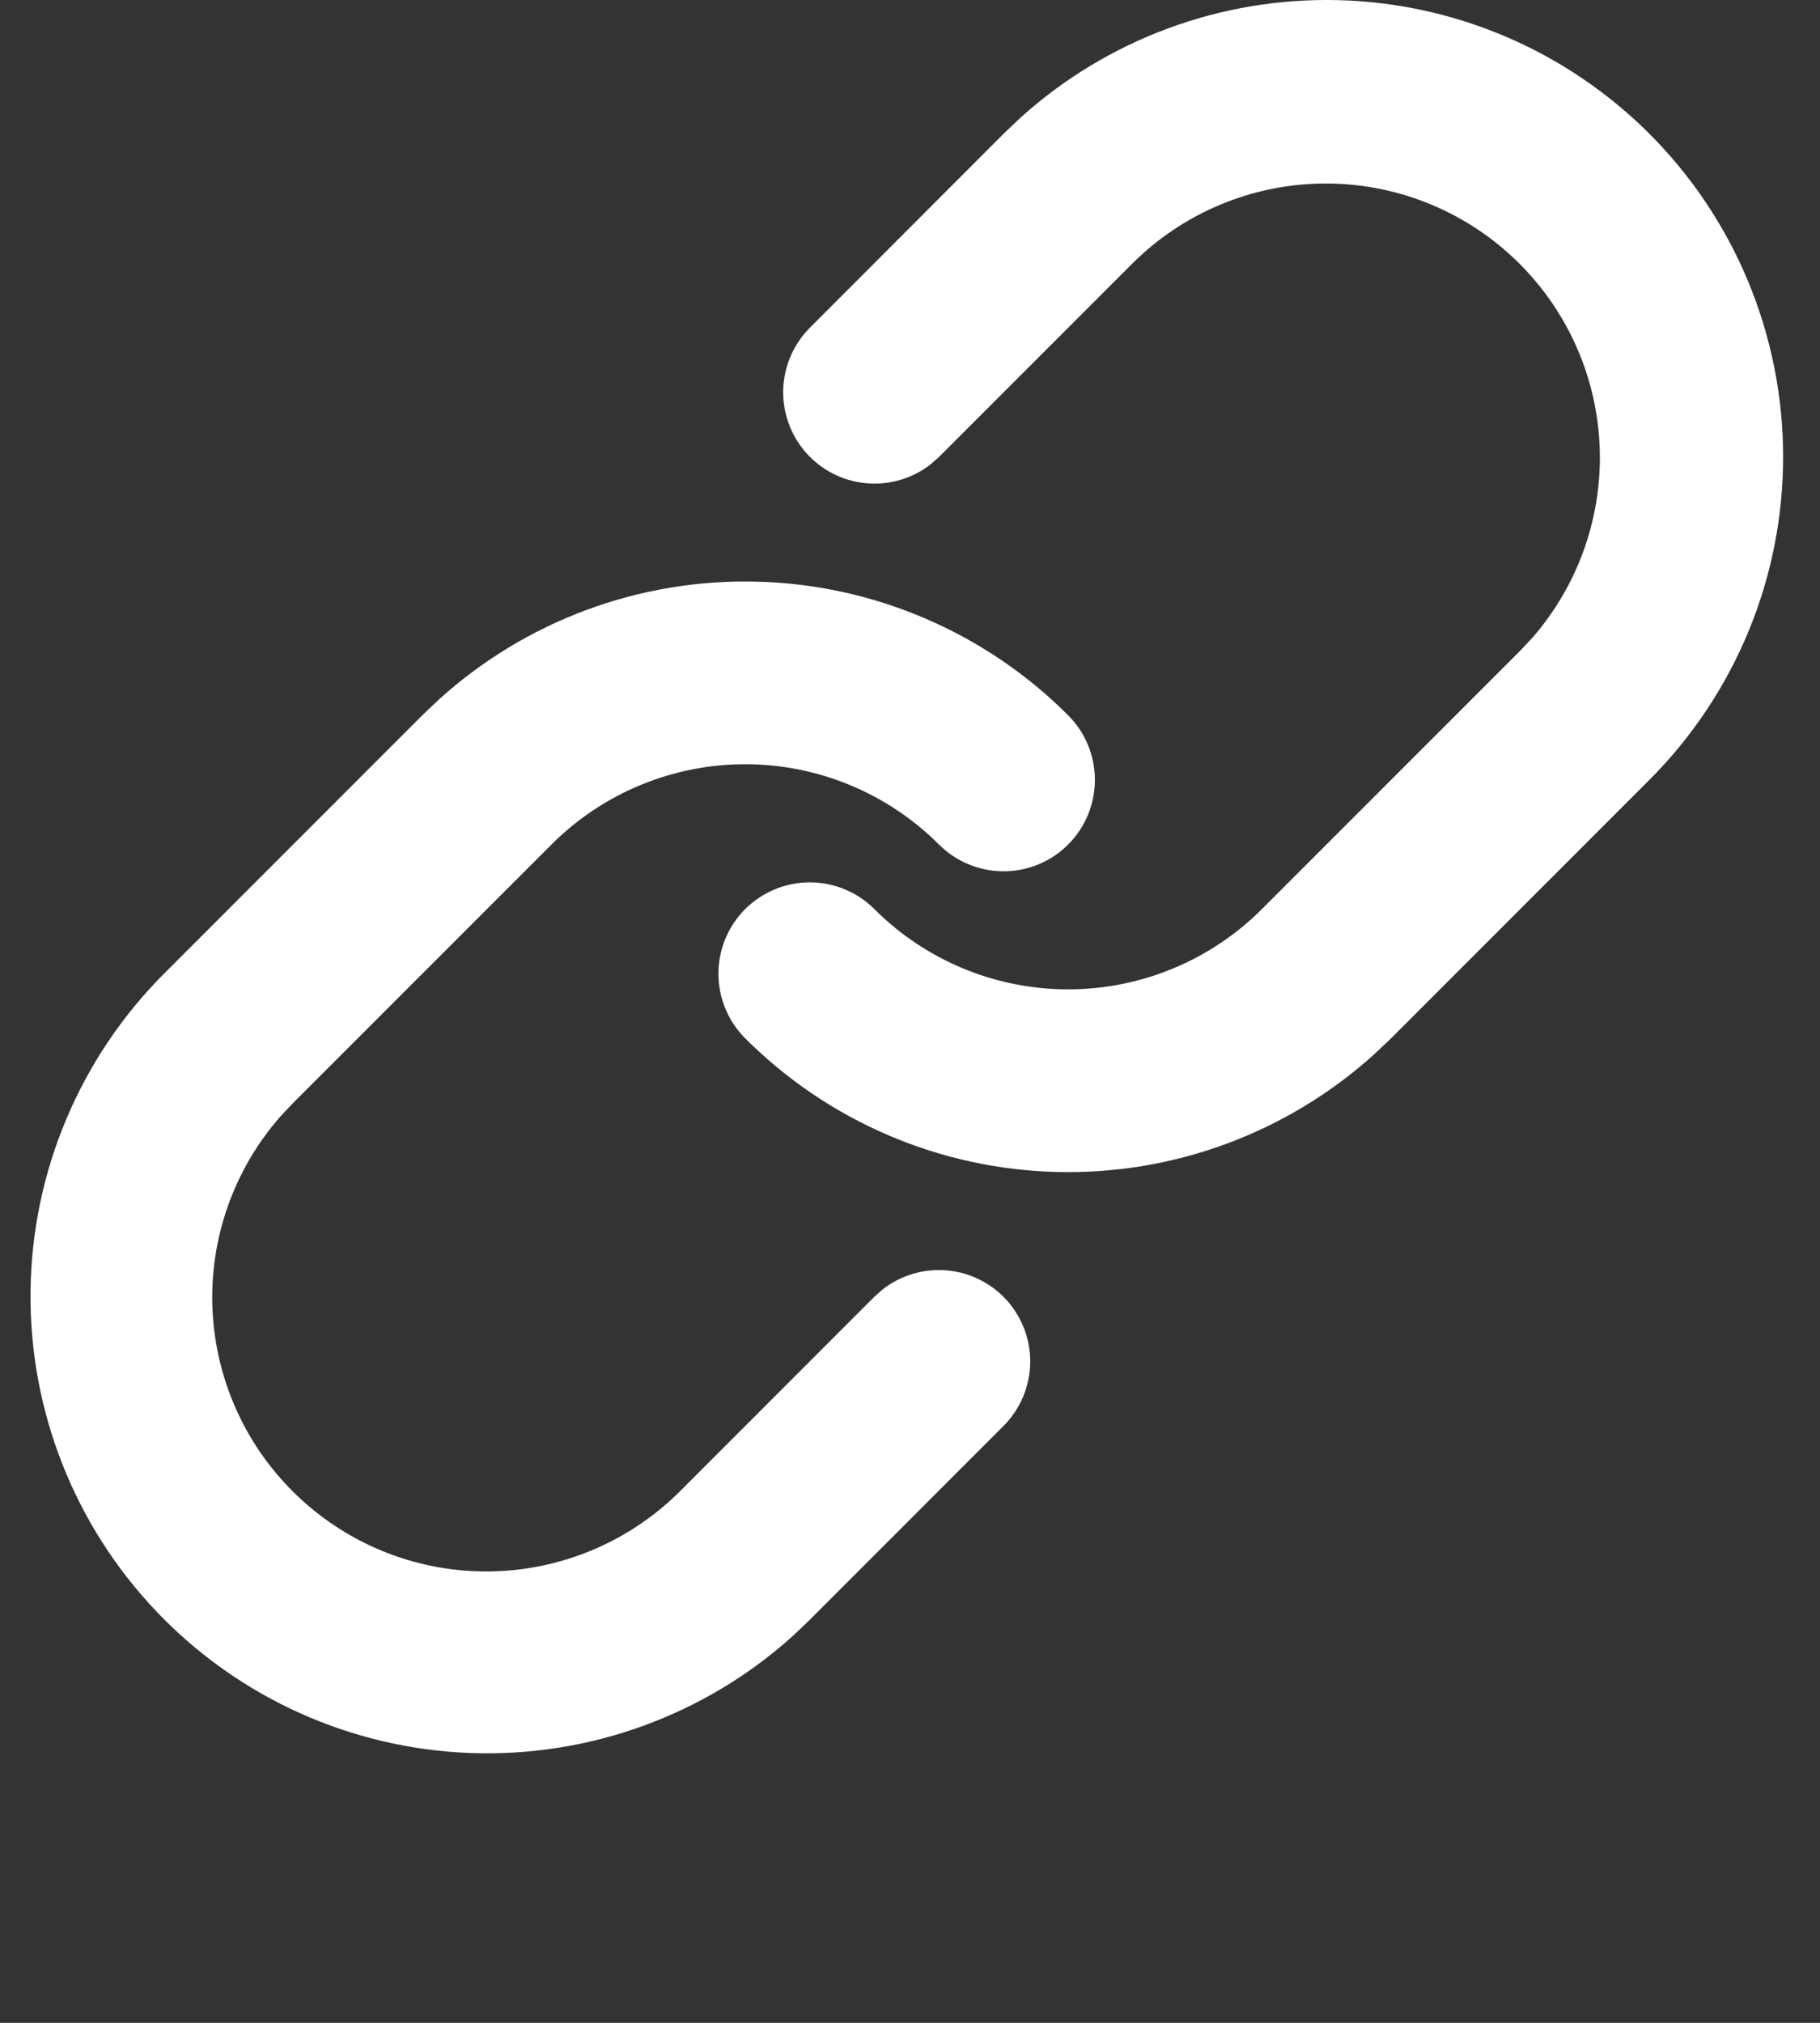 <svg width="27" height="30" viewBox="0 0 27 30" fill="none" xmlns="http://www.w3.org/2000/svg">
<rect x="0" y="0" width="27" height="30" fill="#333333" stroke="none"/>
<g id="Group">
<path id="Vector" d="M15.846 10.608C14.617 9.379 12.962 8.669 11.225 8.626C9.487 8.582 7.799 9.208 6.51 10.375L6.265 10.608L2.433 14.441C1.184 15.691 0.474 17.38 0.453 19.146C0.432 20.912 1.101 22.617 2.319 23.897C3.536 25.177 5.206 25.931 6.971 25.998C8.736 26.065 10.458 25.44 11.769 24.256L12.013 24.023L14.888 21.147C15.131 20.903 15.272 20.576 15.283 20.232C15.293 19.888 15.172 19.553 14.945 19.294C14.717 19.036 14.399 18.874 14.057 18.842C13.714 18.809 13.372 18.908 13.099 19.119L12.972 19.231L10.097 22.107C9.351 22.856 8.343 23.286 7.286 23.305C6.229 23.324 5.206 22.93 4.435 22.207C3.663 21.485 3.204 20.49 3.153 19.434C3.103 18.378 3.466 17.344 4.166 16.551L4.349 16.357L8.181 12.525C8.558 12.148 9.006 11.848 9.499 11.644C9.993 11.439 10.521 11.334 11.055 11.334C11.589 11.334 12.118 11.439 12.611 11.644C13.104 11.848 13.553 12.148 13.93 12.525C14.184 12.779 14.529 12.922 14.889 12.922C15.248 12.921 15.593 12.779 15.847 12.524C16.101 12.27 16.243 11.925 16.243 11.566C16.243 11.206 16.1 10.862 15.846 10.608ZM24.469 1.984C23.24 0.755 21.586 0.045 19.848 0.002C18.11 -0.041 16.422 0.585 15.133 1.751L14.888 1.984L12.014 4.861C11.771 5.105 11.63 5.432 11.619 5.776C11.609 6.12 11.73 6.455 11.957 6.714C12.185 6.972 12.502 7.134 12.845 7.166C13.188 7.199 13.53 7.1 13.803 6.889L13.93 6.777L16.804 3.903C17.551 3.161 18.556 2.738 19.608 2.722C20.661 2.706 21.678 3.099 22.447 3.819C23.215 4.538 23.675 5.527 23.729 6.578C23.783 7.629 23.427 8.66 22.736 9.455L22.553 9.65L18.72 13.483C17.958 14.245 16.924 14.673 15.846 14.673C14.768 14.673 13.734 14.245 12.972 13.483C12.846 13.357 12.697 13.257 12.532 13.189C12.368 13.121 12.192 13.086 12.014 13.086C11.836 13.086 11.659 13.121 11.495 13.189C11.331 13.257 11.181 13.357 11.055 13.482C10.929 13.608 10.829 13.758 10.761 13.922C10.693 14.086 10.658 14.263 10.658 14.441C10.658 14.619 10.693 14.795 10.761 14.959C10.829 15.124 10.929 15.273 11.055 15.399C12.284 16.628 13.938 17.338 15.676 17.381C17.414 17.425 19.102 16.798 20.391 15.632L20.637 15.399L24.469 11.566C25.74 10.295 26.453 8.572 26.453 6.776C26.453 4.979 25.74 3.255 24.469 1.984Z" fill="white"/>
</g>
</svg>
